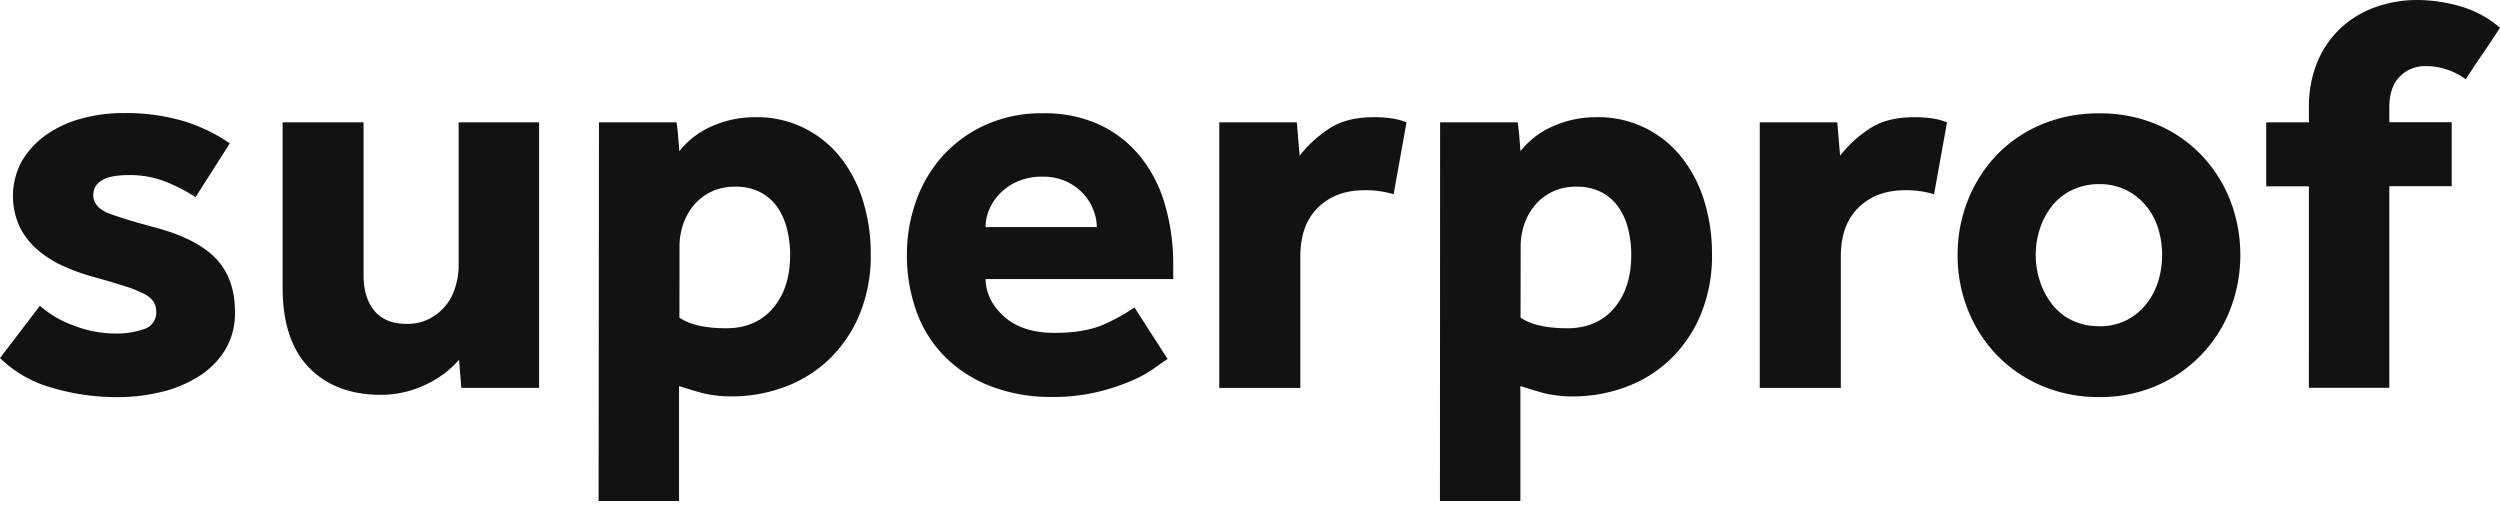 <svg width="200" height="41" fill="none" xmlns="http://www.w3.org/2000/svg"><path d="M67.324 12.707a10.598 10.598 0 011.752 3.489c.39 1.315.587 2.68.585 4.052a12.304 12.304 0 01-.988 5.121 10.607 10.607 0 01-2.563 3.579 10.34 10.34 0 01-3.551 2.084c-1.26.442-2.584.672-3.918.68a9.719 9.719 0 01-2.518-.282 52.68 52.68 0 01-1.8-.545v9.197h-6.436l.031-30.296h6.204c.059.392.103.775.134 1.153.031.378.059.764.09 1.156a6.703 6.703 0 012.653-2.016 8.388 8.388 0 013.357-.702 8.48 8.48 0 016.968 3.33zm67.299 0a10.61 10.61 0 011.752 3.489c.39 1.315.587 2.68.585 4.052a12.312 12.312 0 01-.988 5.121 10.605 10.605 0 01-2.563 3.579 10.334 10.334 0 01-3.543 2.084 12.02 12.02 0 01-3.917.68 9.723 9.723 0 01-2.519-.282c-.66-.188-1.26-.37-1.799-.545v9.197h-6.436l.014-30.296h6.204c.058.392.103.775.134 1.153.031.378.062.764.09 1.156a6.71 6.71 0 012.652-2.016 8.389 8.389 0 013.358-.702 8.478 8.478 0 016.976 3.33zM9.934 9.044c1.596-.02 3.186.195 4.72.635a13.341 13.341 0 013.73 1.79l-2.739 4.304a13.959 13.959 0 00-2.361-1.224 7.84 7.84 0 00-2.99-.542c-.987 0-1.709.144-2.157.429a1.316 1.316 0 00-.674 1.156c0 .694.467 1.207 1.4 1.54.932.333 2.19.709 3.774 1.128 2.157.603 3.723 1.433 4.698 2.49.976 1.056 1.463 2.46 1.461 4.213a5.643 5.643 0 01-.792 3.046 6.578 6.578 0 01-2.113 2.107c-.928.579-1.946 1-3.01 1.246a14.658 14.658 0 01-3.44.409 18.29 18.29 0 01-5.35-.77A9.584 9.584 0 010 28.643l3.193-4.182a8.253 8.253 0 002.72 1.588c1.04.406 2.142.62 3.257.632a6.7 6.7 0 002.384-.364c.6-.195.99-.777.943-1.41a1.44 1.44 0 00-.201-.747 1.907 1.907 0 00-.742-.635 9.306 9.306 0 00-1.505-.612 57.89 57.89 0 00-2.452-.725 16.246 16.246 0 01-2.403-.846 8.666 8.666 0 01-2.113-1.291 5.88 5.88 0 01-1.483-1.859 5.853 5.853 0 01.112-5.23 6.592 6.592 0 011.863-2.085 8.86 8.86 0 012.832-1.36 12.672 12.672 0 013.529-.473zm158.011.025a11.533 11.533 0 014.584.883 10.685 10.685 0 013.551 2.422 11.155 11.155 0 012.317 3.602 12.157 12.157 0 010 8.835 10.92 10.92 0 01-5.876 6.046c-1.449.62-3.01.928-4.584.908a11.46 11.46 0 01-4.609-.908 10.946 10.946 0 01-3.573-2.445 11.137 11.137 0 01-2.314-3.601 11.688 11.688 0 01-.831-4.416 11.705 11.705 0 01.839-4.42 11.17 11.17 0 012.314-3.6 10.679 10.679 0 013.574-2.423 11.71 11.71 0 014.608-.883zm-84.514-.008c1.546-.035 3.08.272 4.494.9a9.256 9.256 0 013.258 2.512 10.912 10.912 0 012 3.852c.465 1.596.692 3.253.675 4.916v1.085H78.845c.028 1.147.53 2.152 1.505 3.015.976.863 2.317 1.293 4.024 1.289 1.68 0 3.043-.25 4.091-.747a14.15 14.15 0 002.292-1.29l2.653 4.127c-.24.152-.6.4-1.08.747a9.908 9.908 0 01-1.867 1.02c-.88.37-1.788.666-2.717.883-1.18.272-2.388.401-3.598.387a13.343 13.343 0 01-4.855-.846 10.512 10.512 0 01-3.663-2.338 9.824 9.824 0 01-2.29-3.59 13.212 13.212 0 01-.786-4.645c-.003-1.46.248-2.908.742-4.28a10.754 10.754 0 012.135-3.602 10.4 10.4 0 013.417-2.467 10.888 10.888 0 014.583-.928zm-54.346.725v12.23c0 1.207.292 2.159.876 2.854.584.696 1.445 1.043 2.583 1.04a3.85 3.85 0 001.755-.383 4.116 4.116 0 002.112-2.515c.183-.57.277-1.166.28-1.766V9.786h6.436v21.246h-6.22l-.182-2.256a7.84 7.84 0 01-2.717 2.016 8.216 8.216 0 01-3.529.793c-2.425 0-4.344-.725-5.756-2.175-1.412-1.449-2.116-3.593-2.113-6.432V9.786h6.476zm80.787-.41c.489-.004.977.026 1.461.091.407.062.806.169 1.189.319l-1.032 5.753a7.684 7.684 0 00-2.337-.32c-1.528 0-2.765.461-3.71 1.383-.946.921-1.418 2.228-1.416 3.92v10.51h-6.484V9.786h6.204l.224 2.67a9.707 9.707 0 012.238-2.084c.943-.663 2.163-.995 3.663-.995zm43.237 0c.488-.004.977.026 1.461.091.407.062.807.17 1.192.319l-1.036 5.753a7.682 7.682 0 00-2.336-.32c-1.528 0-2.764.461-3.708 1.383-.944.921-1.416 2.228-1.416 3.92v10.51h-6.486V9.786h6.203l.224 2.67a9.691 9.691 0 012.239-2.084c.944-.663 2.165-.995 3.663-.995zM193.348 0a12.6 12.6 0 013.462.5A8.464 8.464 0 01200 2.22a91.496 91.496 0 01-1.371 2.06 87.727 87.727 0 00-1.371 2.062 5.283 5.283 0 00-1.483-.77 5.129 5.129 0 00-1.663-.282 2.816 2.816 0 00-2.157.863c-.539.564-.809 1.38-.809 2.445v1.18h4.99v5.118h-4.99v16.127h-6.436l.003-16.119h-3.417V9.786h3.417V8.697a9.325 9.325 0 01.741-3.894 7.823 7.823 0 011.959-2.696 8.038 8.038 0 012.765-1.585 9.9 9.9 0 013.17-.522zm-67.251 14.935a4.296 4.296 0 00-1.911.406 4.165 4.165 0 00-1.399 1.089 4.807 4.807 0 00-.854 1.54 5.473 5.473 0 00-.28 1.768l-.008 5.677c.839.564 2.084.846 3.733.846 1.587 0 2.838-.536 3.752-1.608.915-1.072 1.372-2.498 1.372-4.28 0-.688-.083-1.373-.247-2.04a5.285 5.285 0 00-.766-1.745 3.86 3.86 0 00-1.346-1.199 4.24 4.24 0 00-2.046-.454zm-67.29 0a4.3 4.3 0 00-1.912.406 4.173 4.173 0 00-1.4 1.089 4.801 4.801 0 00-.853 1.54 5.454 5.454 0 00-.28 1.768l-.008 5.677c.84.564 2.084.846 3.733.846 1.586 0 2.837-.536 3.753-1.608.915-1.072 1.373-2.498 1.37-4.28a8.395 8.395 0 00-.248-2.04 5.23 5.23 0 00-.764-1.745 3.836 3.836 0 00-1.349-1.199 4.221 4.221 0 00-2.043-.454zm109.13-.203a4.887 4.887 0 00-2.18.474 4.587 4.587 0 00-1.595 1.269 5.78 5.78 0 00-.968 1.813 6.772 6.772 0 000 4.213c.216.663.543 1.283.968 1.833.424.55.971.993 1.595 1.292a4.89 4.89 0 002.18.468v.008a4.752 4.752 0 002.158-.476 4.728 4.728 0 001.595-1.292 5.58 5.58 0 00.968-1.833 7.235 7.235 0 000-4.213 5.316 5.316 0 00-.968-1.813 4.92 4.92 0 00-1.595-1.27 4.75 4.75 0 00-2.158-.473zm-84.562-.598a4.766 4.766 0 00-1.975.384 4.43 4.43 0 00-1.416.975 4.189 4.189 0 00-.856 1.29 3.629 3.629 0 00-.28 1.381h8.898a3.873 3.873 0 00-.28-1.382 4.033 4.033 0 00-.808-1.289 4.34 4.34 0 00-1.349-.975 4.464 4.464 0 00-1.934-.384z" fill="#121212"/></svg>